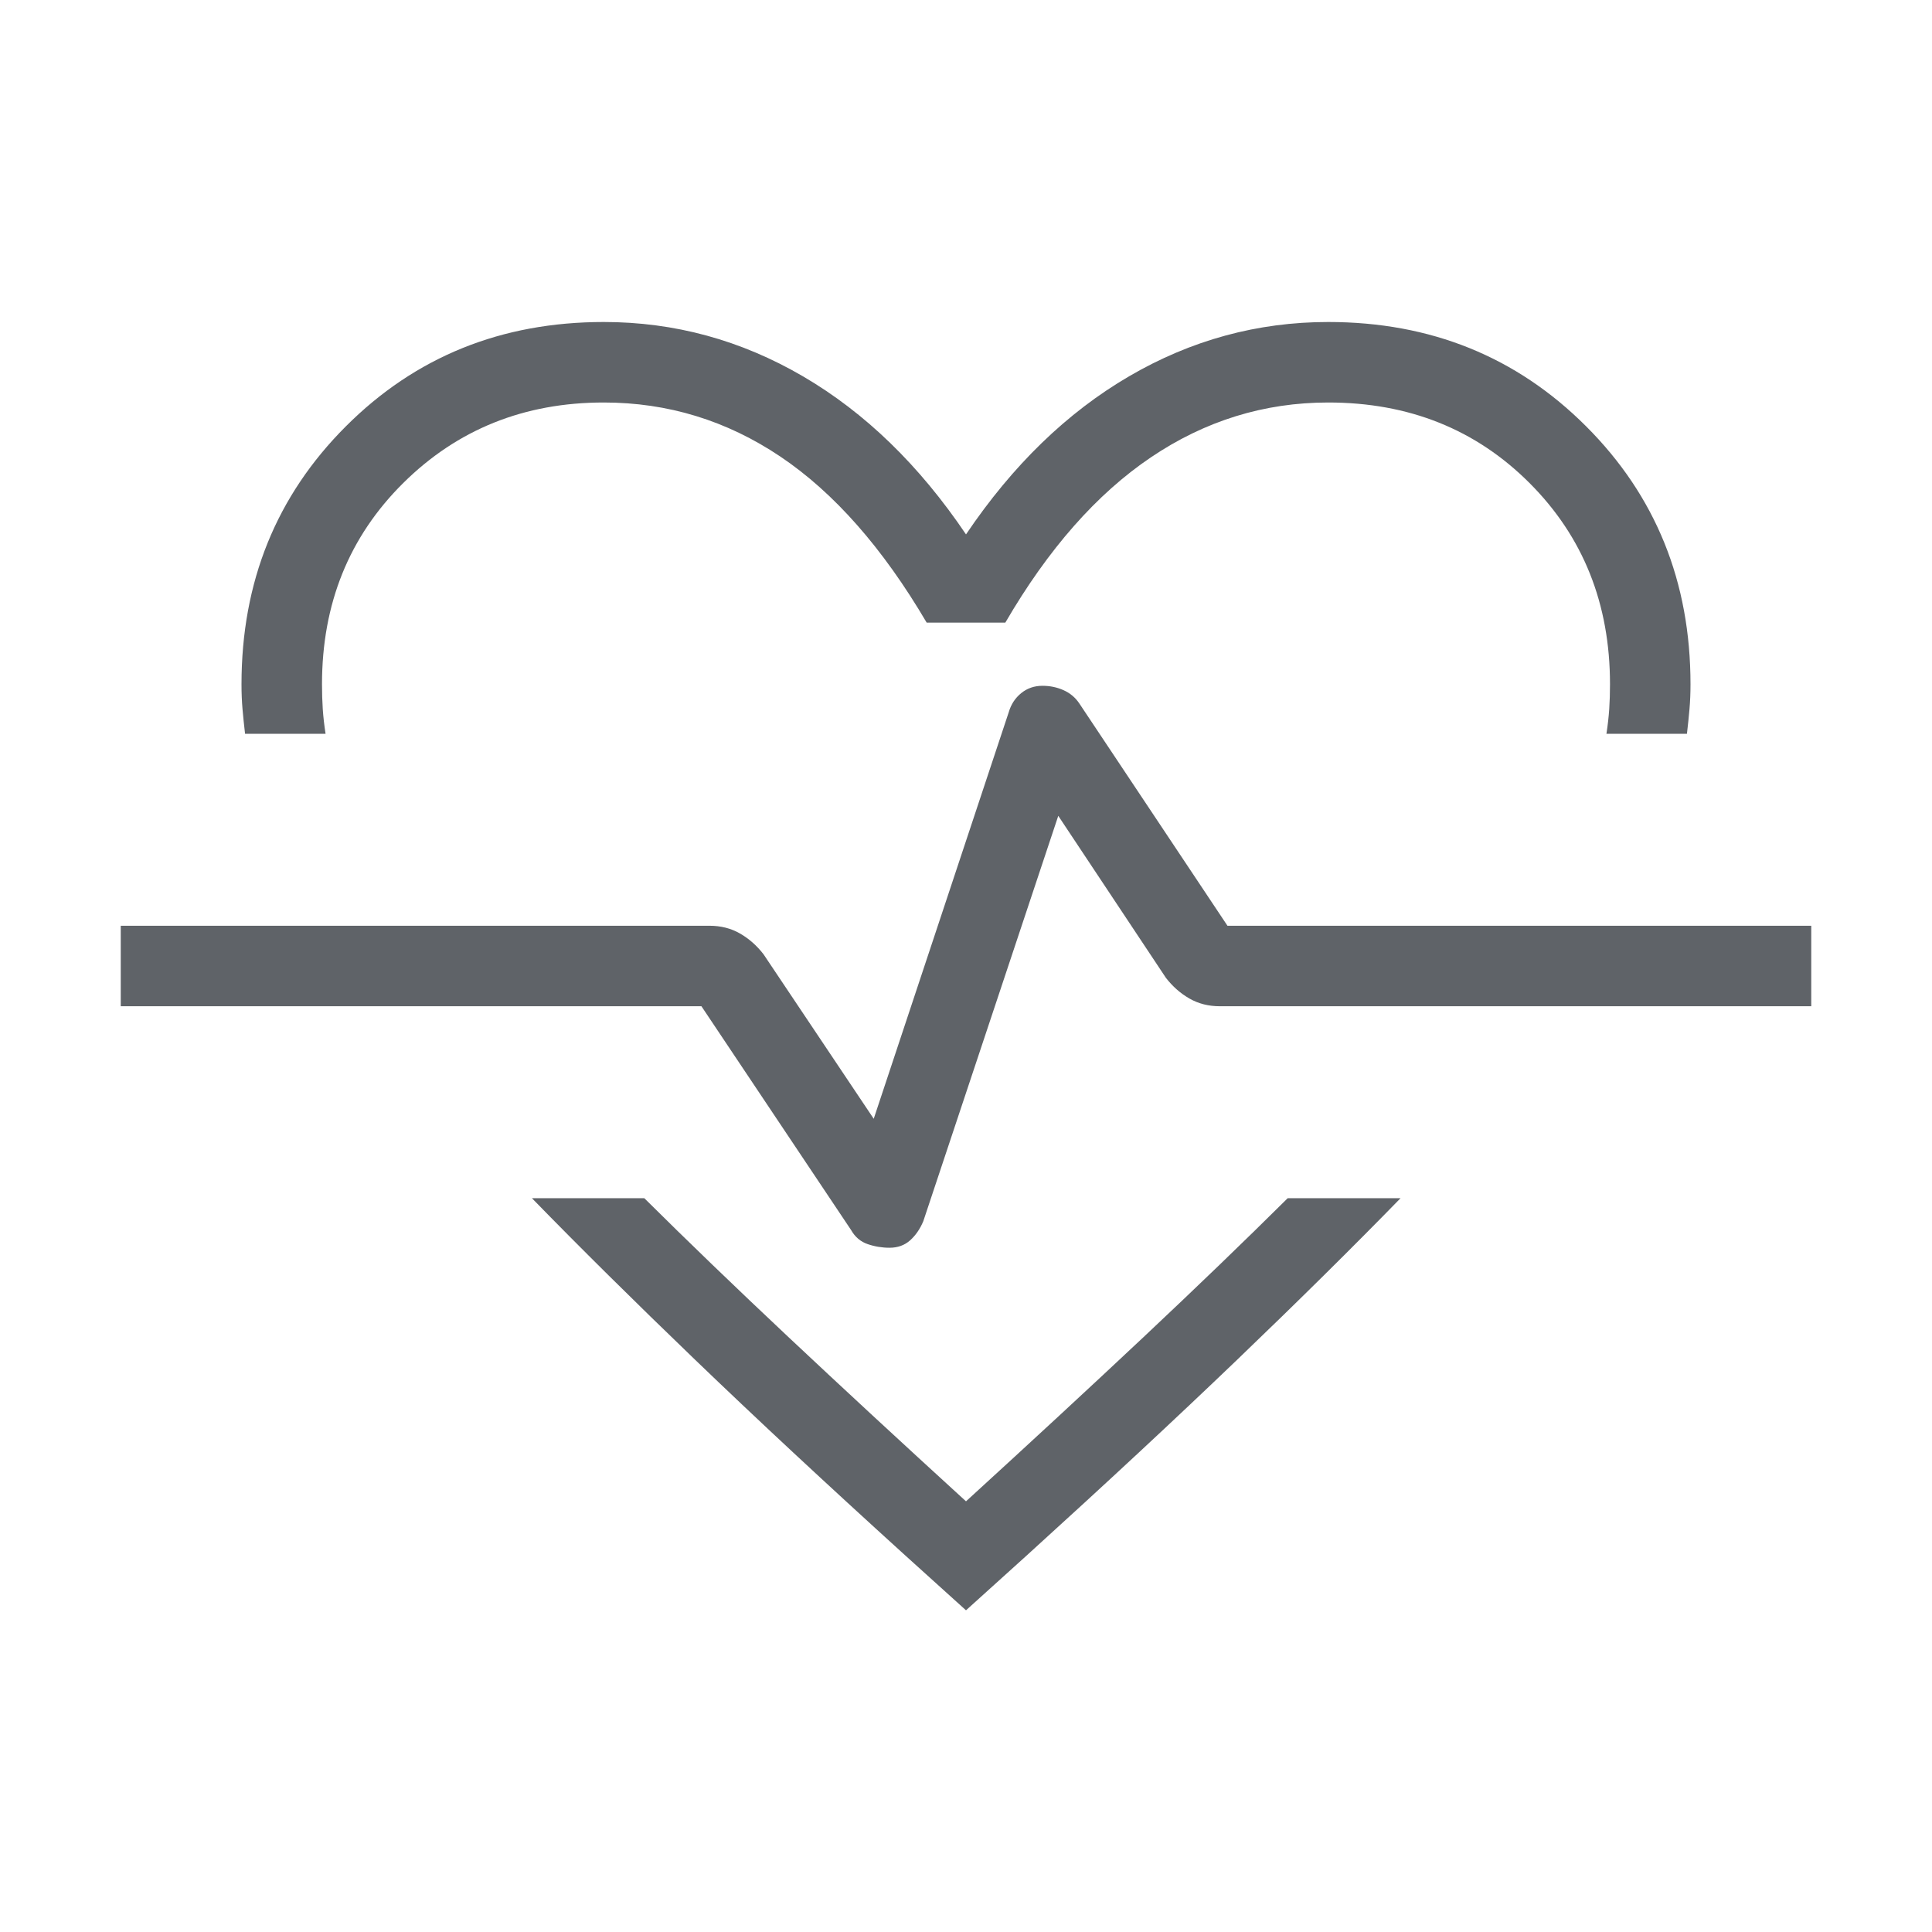 <svg xmlns="http://www.w3.org/2000/svg" height="24px" viewBox="0 -960 960 960" width="24px" fill="#5f6368"><path d="M300-800q52.77 0 99 27t81 78.54Q514.77-746 561-773q46.23-27 99-27 76.31 0 128.15 51.85Q840-696.31 840-620q0 6.54-.5 12.31-.5 5.77-1.27 12.31h-40q1-6.54 1.39-12.31.38-5.77.38-12.31 0-60-40-100t-100-40q-47.77 0-88.15 27.27-40.39 27.27-72.31 82.11h-39.08q-32.69-55.61-72.69-82.5Q347.77-760 300-760q-59.23 0-99.62 40Q160-680 160-620q0 6.54.38 12.31.39 5.77 1.39 12.31h-40q-.77-6.54-1.27-12.31-.5-5.77-.5-12.31 0-76.31 51.85-128.15Q223.69-800 300-800Zm-35.69 435.38h55.84q32 31.77 71.54 68.93Q431.23-258.54 480-214q48.77-44.54 88.31-81.69 39.54-37.16 71.54-68.93h56.07q-35.69 36.62-81.15 80.24-45.46 43.61-104.46 97.15L480-159.85l-30.31-27.38q-59-53.54-104.34-97.15Q300-328 264.31-364.62ZM442-340q6.08 0 10.19-3.65 4.12-3.66 6.58-9.5l67.08-201.47 53.46 80.47q5 6.46 11.69 10.3 6.69 3.85 15.15 3.85H900v-40H609.92l-73.61-110.46q-2.93-4.39-7.81-6.58-4.88-2.19-10.5-2.19-6.08 0-10.58 3.65-4.5 3.66-6.19 9.5l-67.08 202-54.77-81.77q-5-6.46-11.69-10.3Q361-500 352.54-500H60v40h288.54l74.38 111.23q2.93 5.15 8.2 6.96Q436.38-340 442-340Zm38-147Z"/></svg>